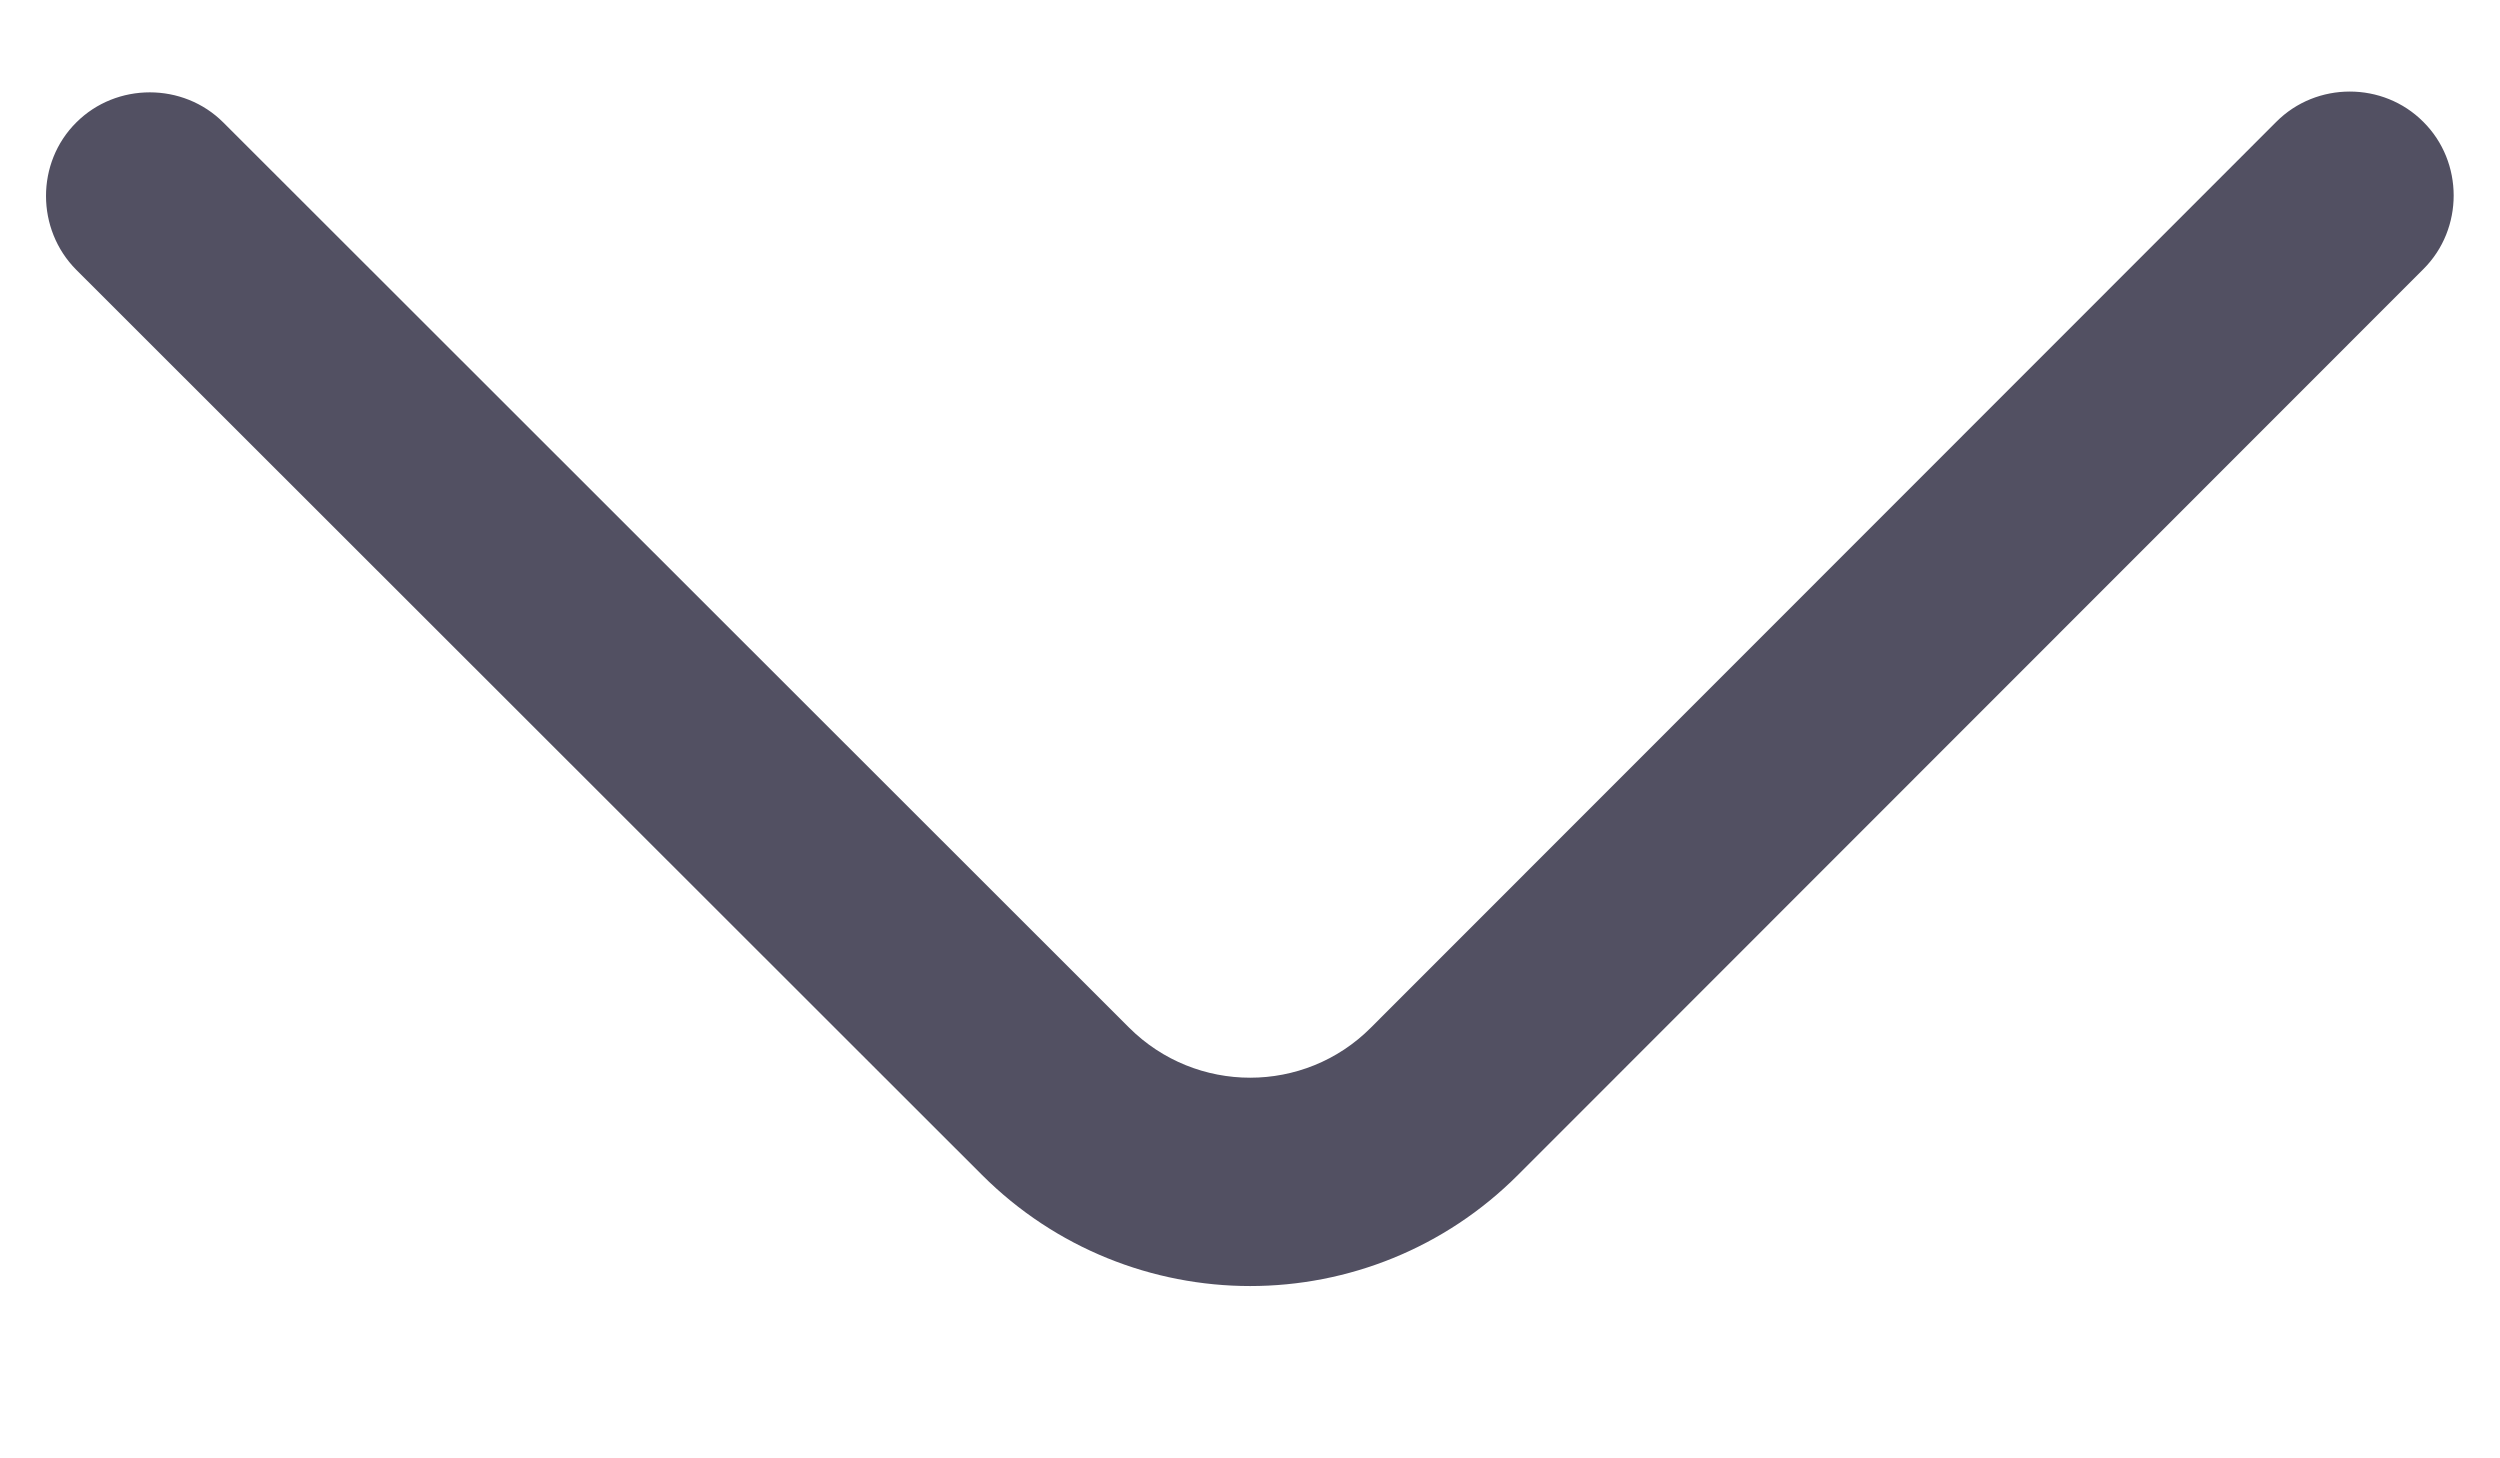 <svg width="12" height="7" viewBox="0 0 12 7" fill="none" xmlns="http://www.w3.org/2000/svg">
<path d="M6.001 6.173C5.534 6.173 5.067 5.993 4.714 5.64L0.366 1.295C0.173 1.101 0.172 0.781 0.366 0.588C0.559 0.395 0.879 0.395 1.072 0.588L5.42 4.933C5.741 5.253 6.261 5.253 6.58 4.933L10.926 0.585C11.119 0.391 11.439 0.391 11.632 0.585C11.826 0.778 11.826 1.098 11.633 1.291L7.287 5.639C6.934 5.993 6.468 6.173 6.001 6.173Z" fill="#525062"/>
</svg>
